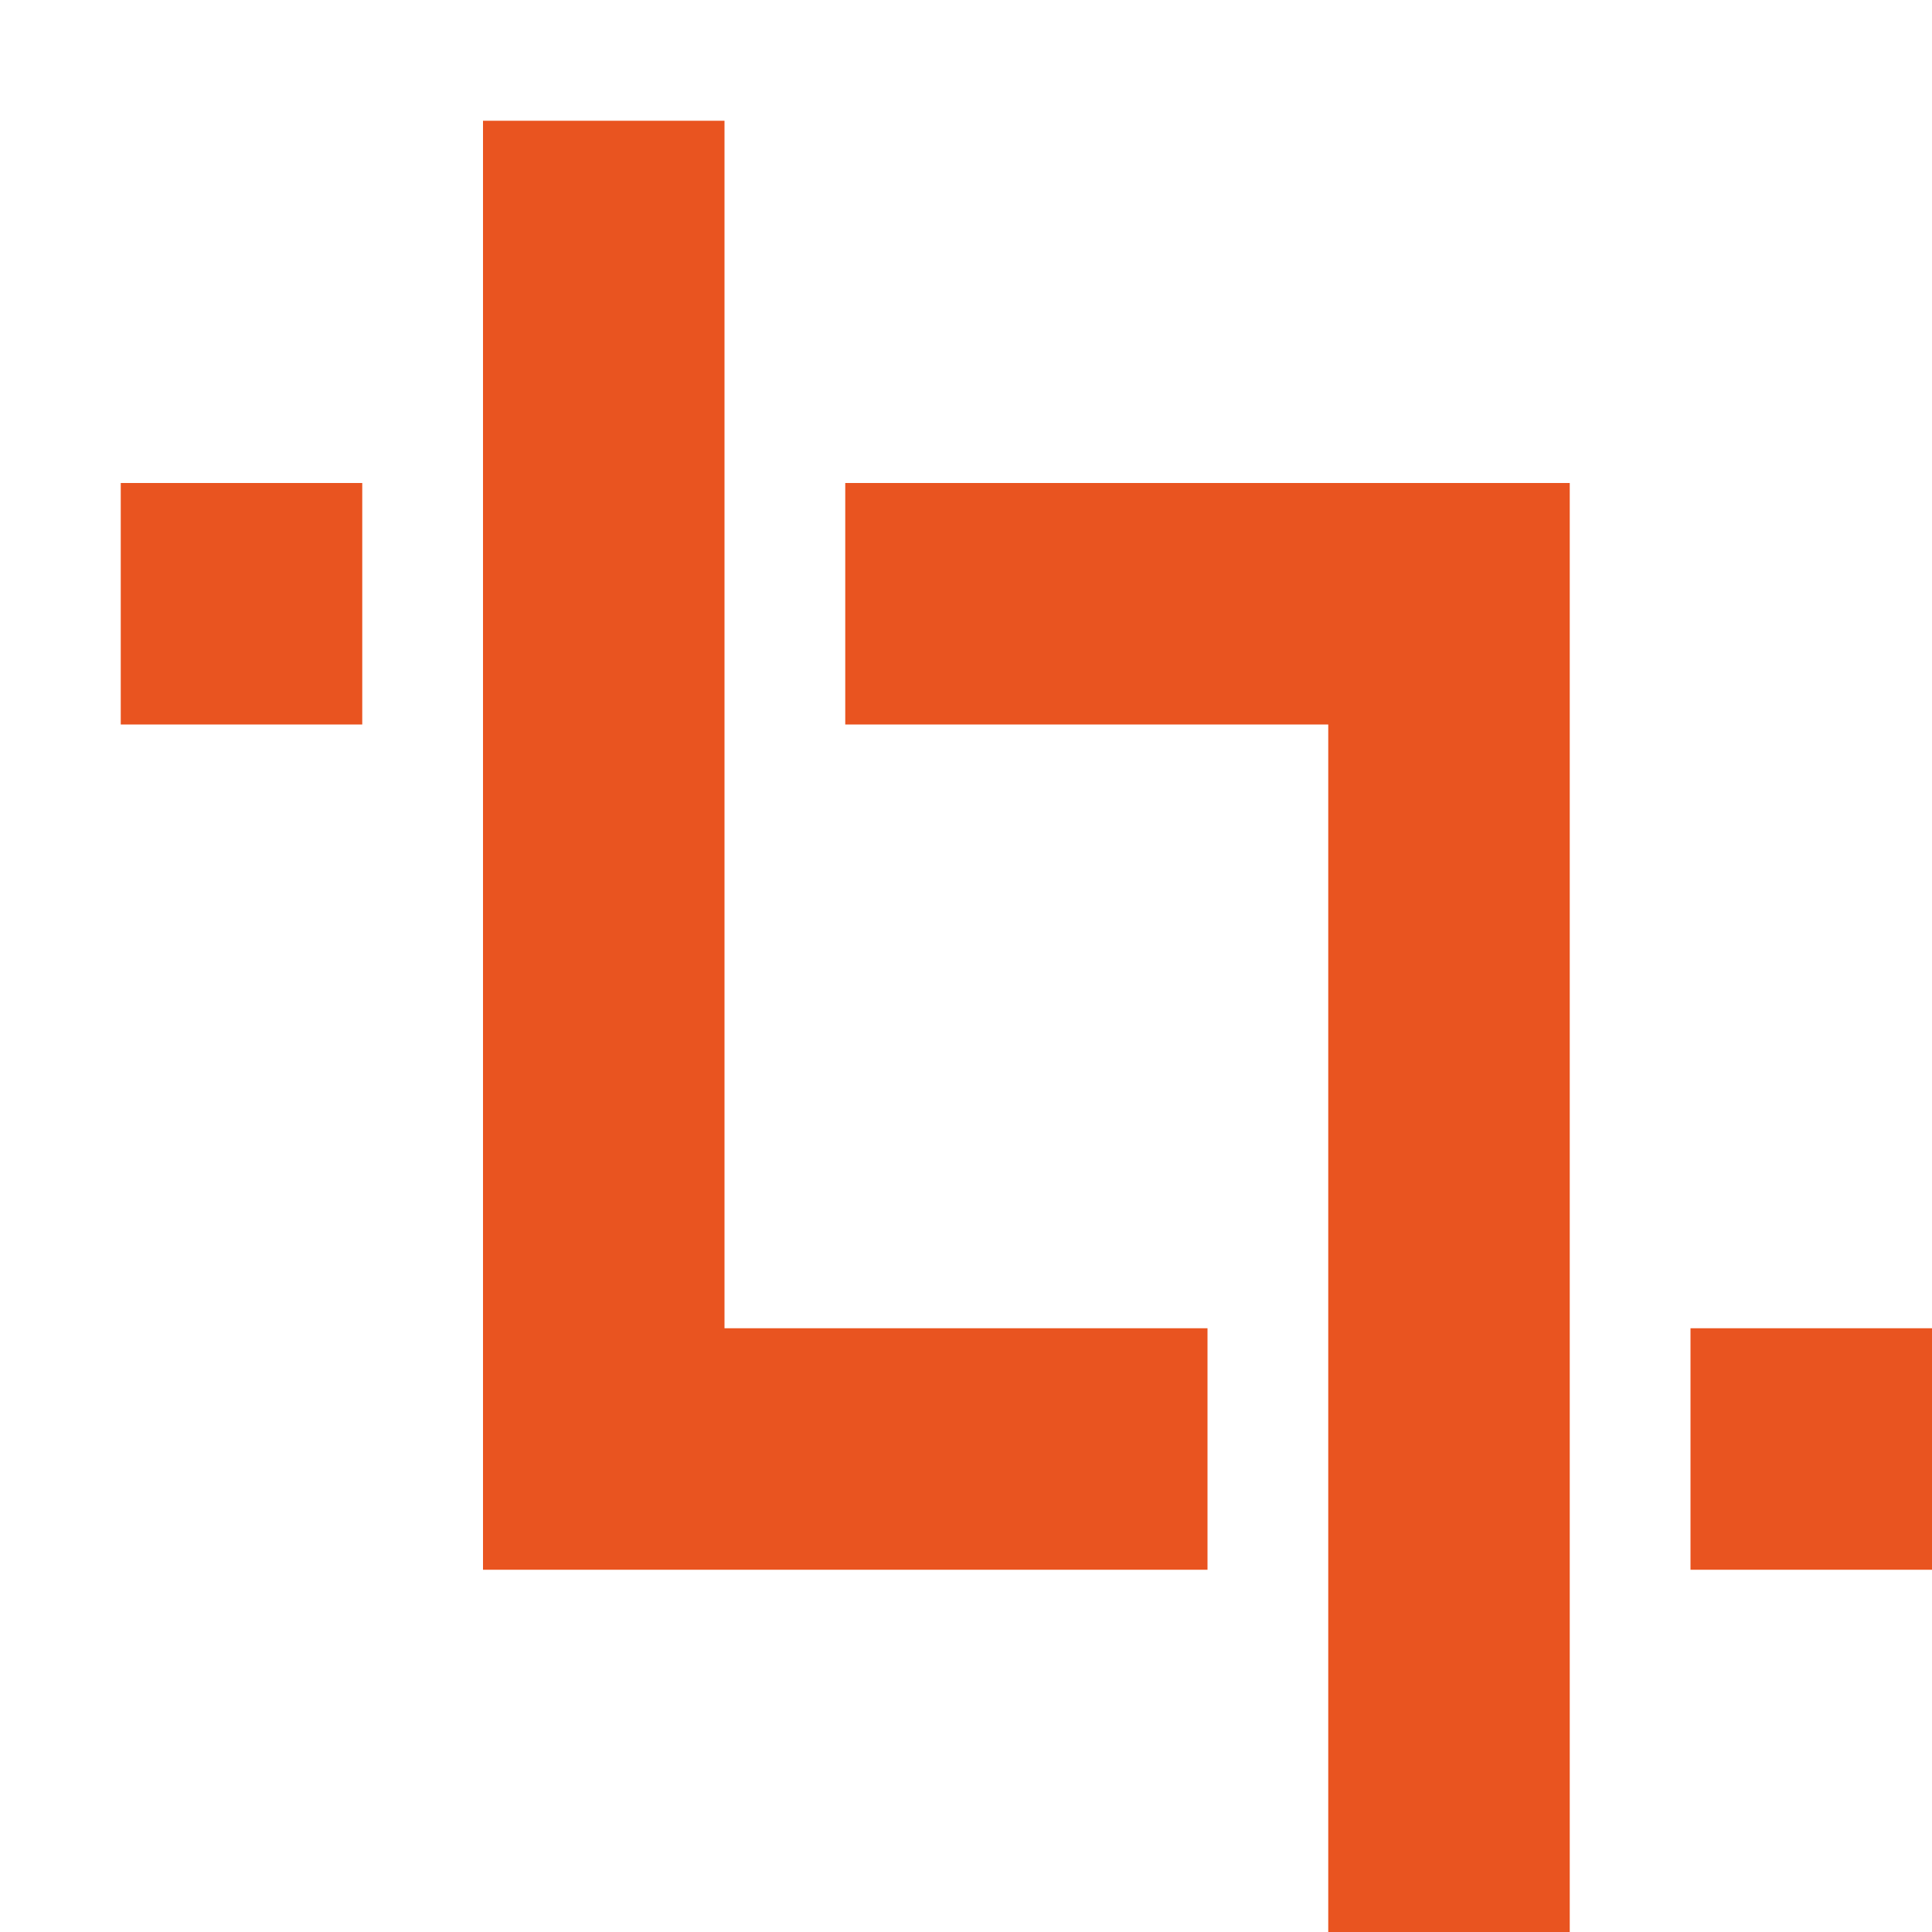 <svg xmlns="http://www.w3.org/2000/svg" viewBox="0 0 16 16">/&gt;<path style="opacity:1;fill:#e95420;fill-opacity:1;fill-rule:nonzero;stroke:none;stroke-width:2;stroke-linecap:round;stroke-linejoin:round;stroke-miterlimit:4;stroke-dasharray:none;stroke-opacity:1" d="M4 1v12h6v-2H6V1zM1 4v2h2V4zm6 0v2h4v10h2V4zm7 7v2h2v-2z"/></svg>